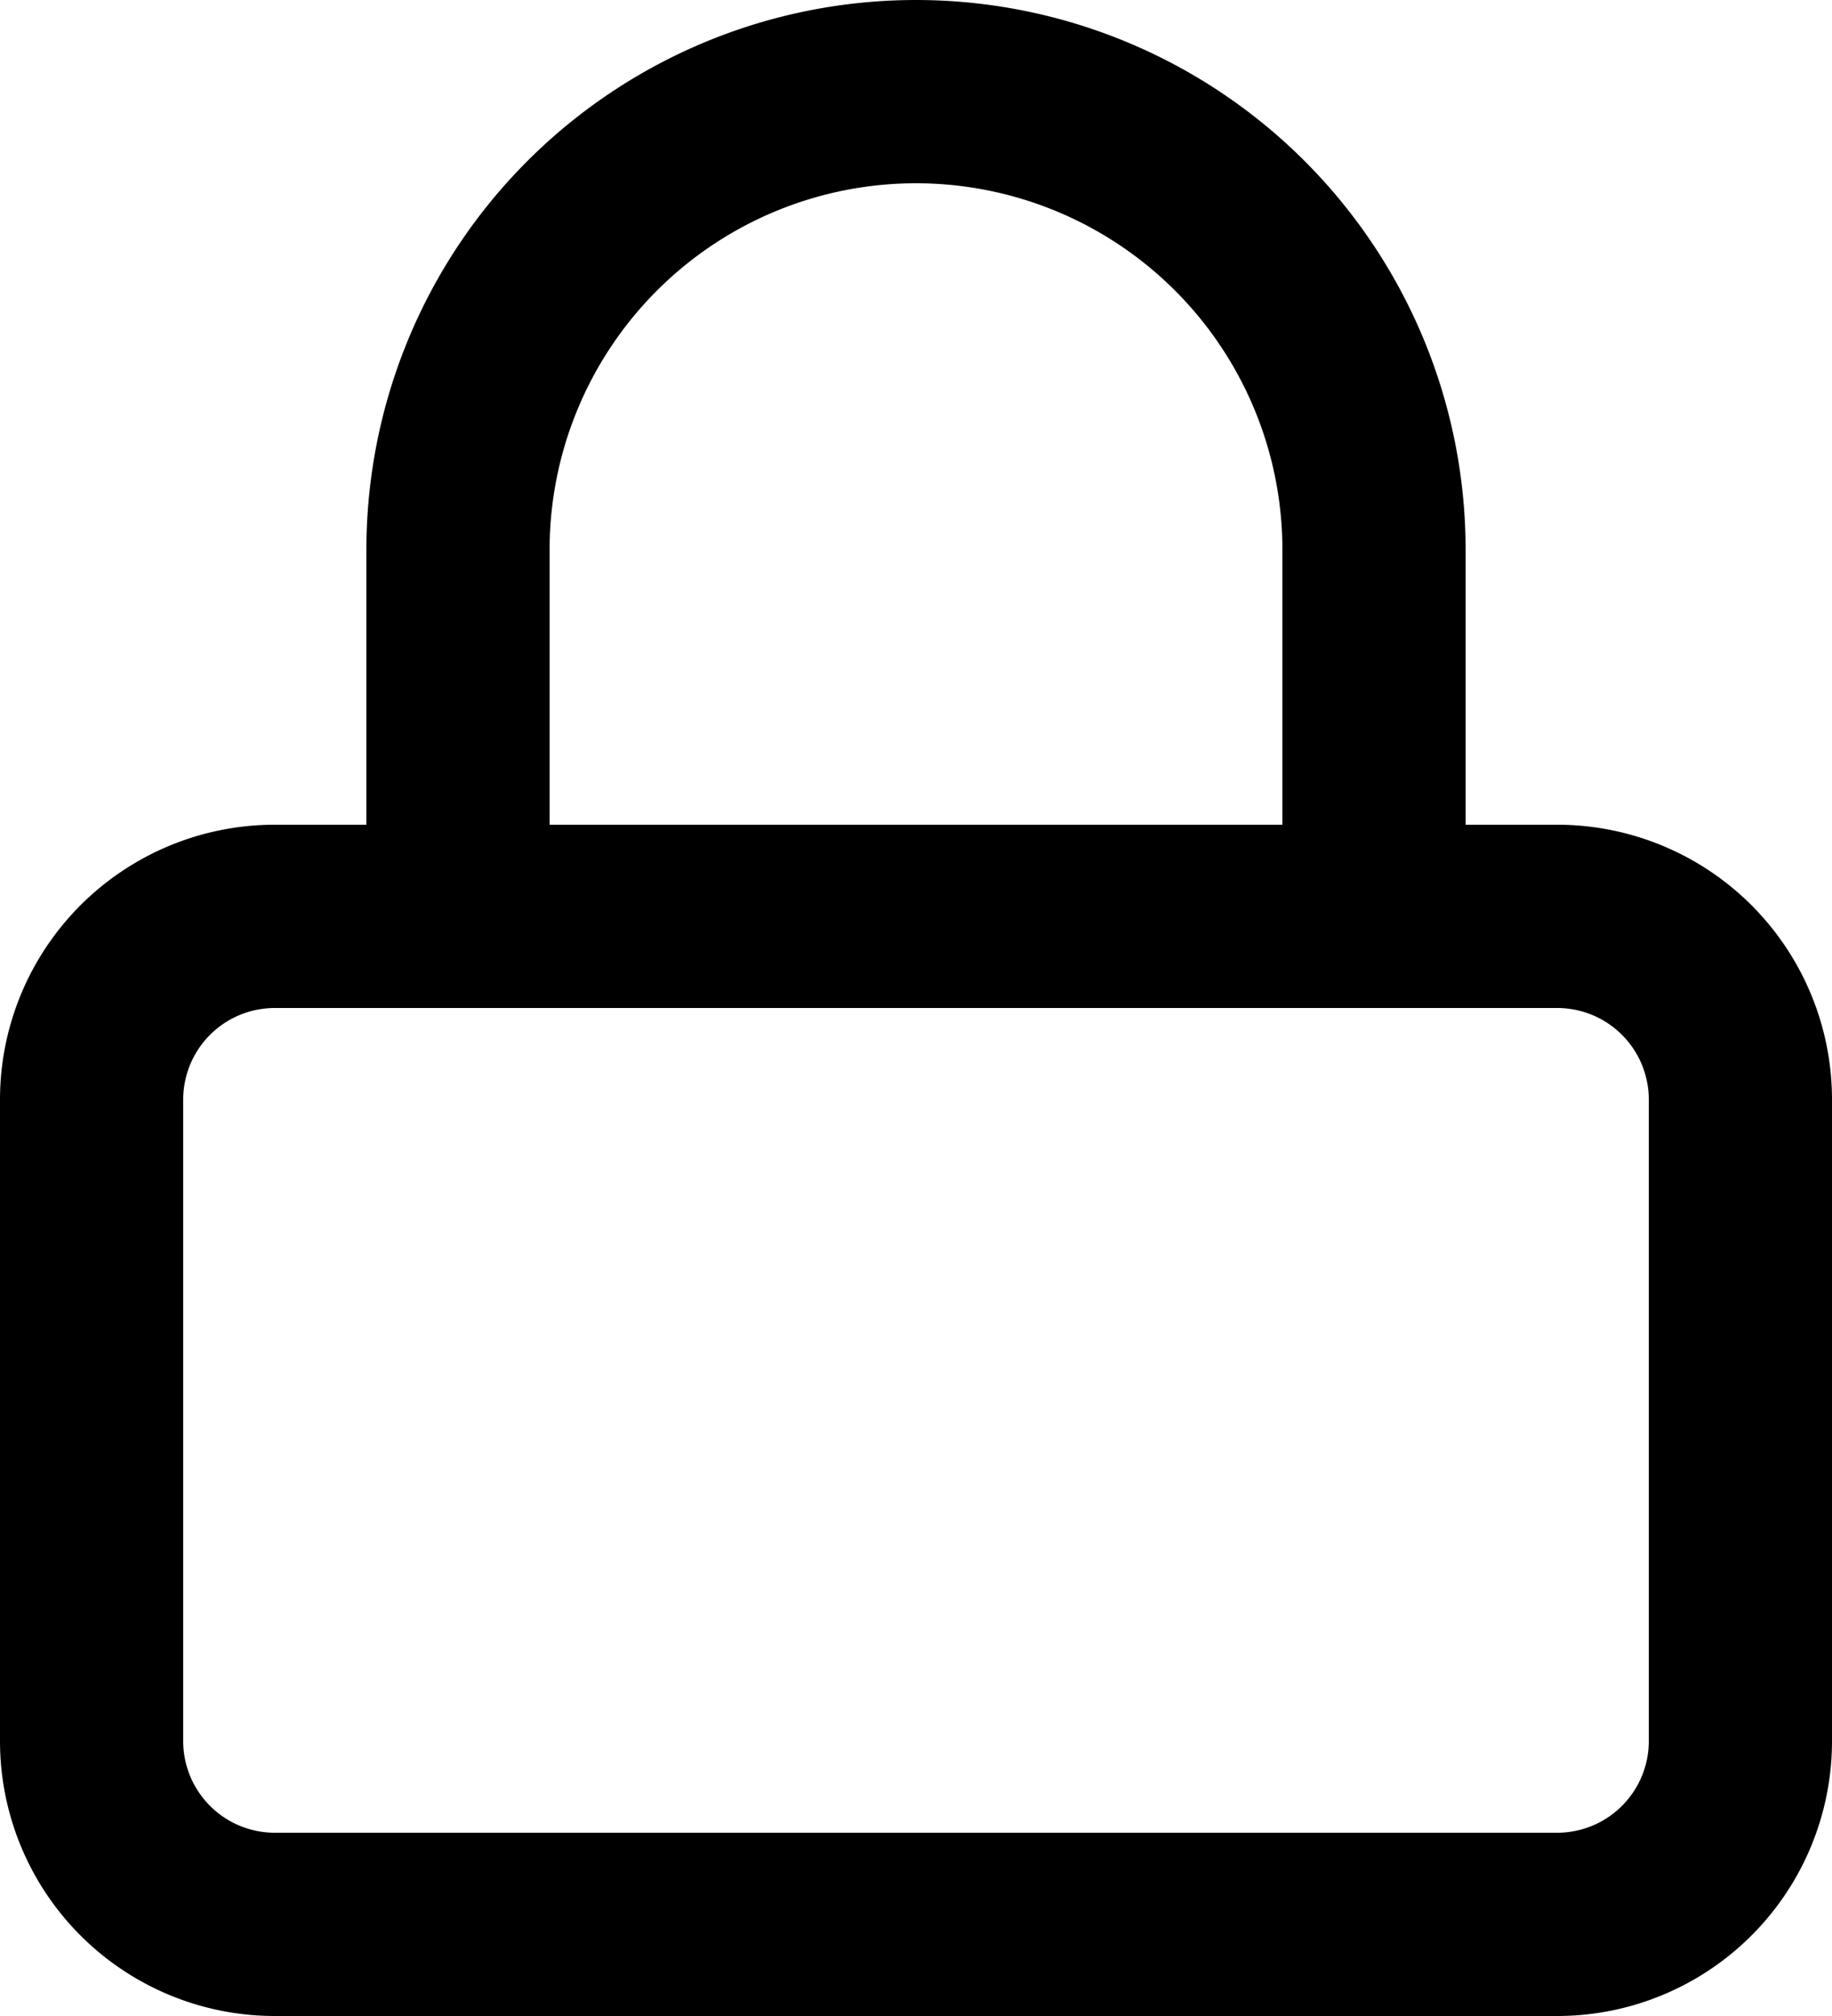 <svg xmlns="http://www.w3.org/2000/svg" width="20" height="22" viewBox="0 0 20 22">
  <g id="Icon_feather-lock" data-name="Icon feather-lock" transform="translate(-3.5 -2)">
    <path id="Path_7" data-name="Path 7" d="M6.5,16.5h14a2,2,0,0,1,2,2v7a2,2,0,0,1-2,2H6.5a2,2,0,0,1-2-2v-7a2,2,0,0,1,2-2Z" transform="translate(0 -4.5)" fill="none" stroke="#000" stroke-linecap="round" stroke-linejoin="round" stroke-width="2"/>
    <path id="Path_8" data-name="Path 8" d="M10.5,12V8a5,5,0,1,1,10,0v4" transform="translate(-2)" fill="none" stroke="#000" stroke-linecap="round" stroke-linejoin="round" stroke-width="2"/>
  </g>
</svg>
